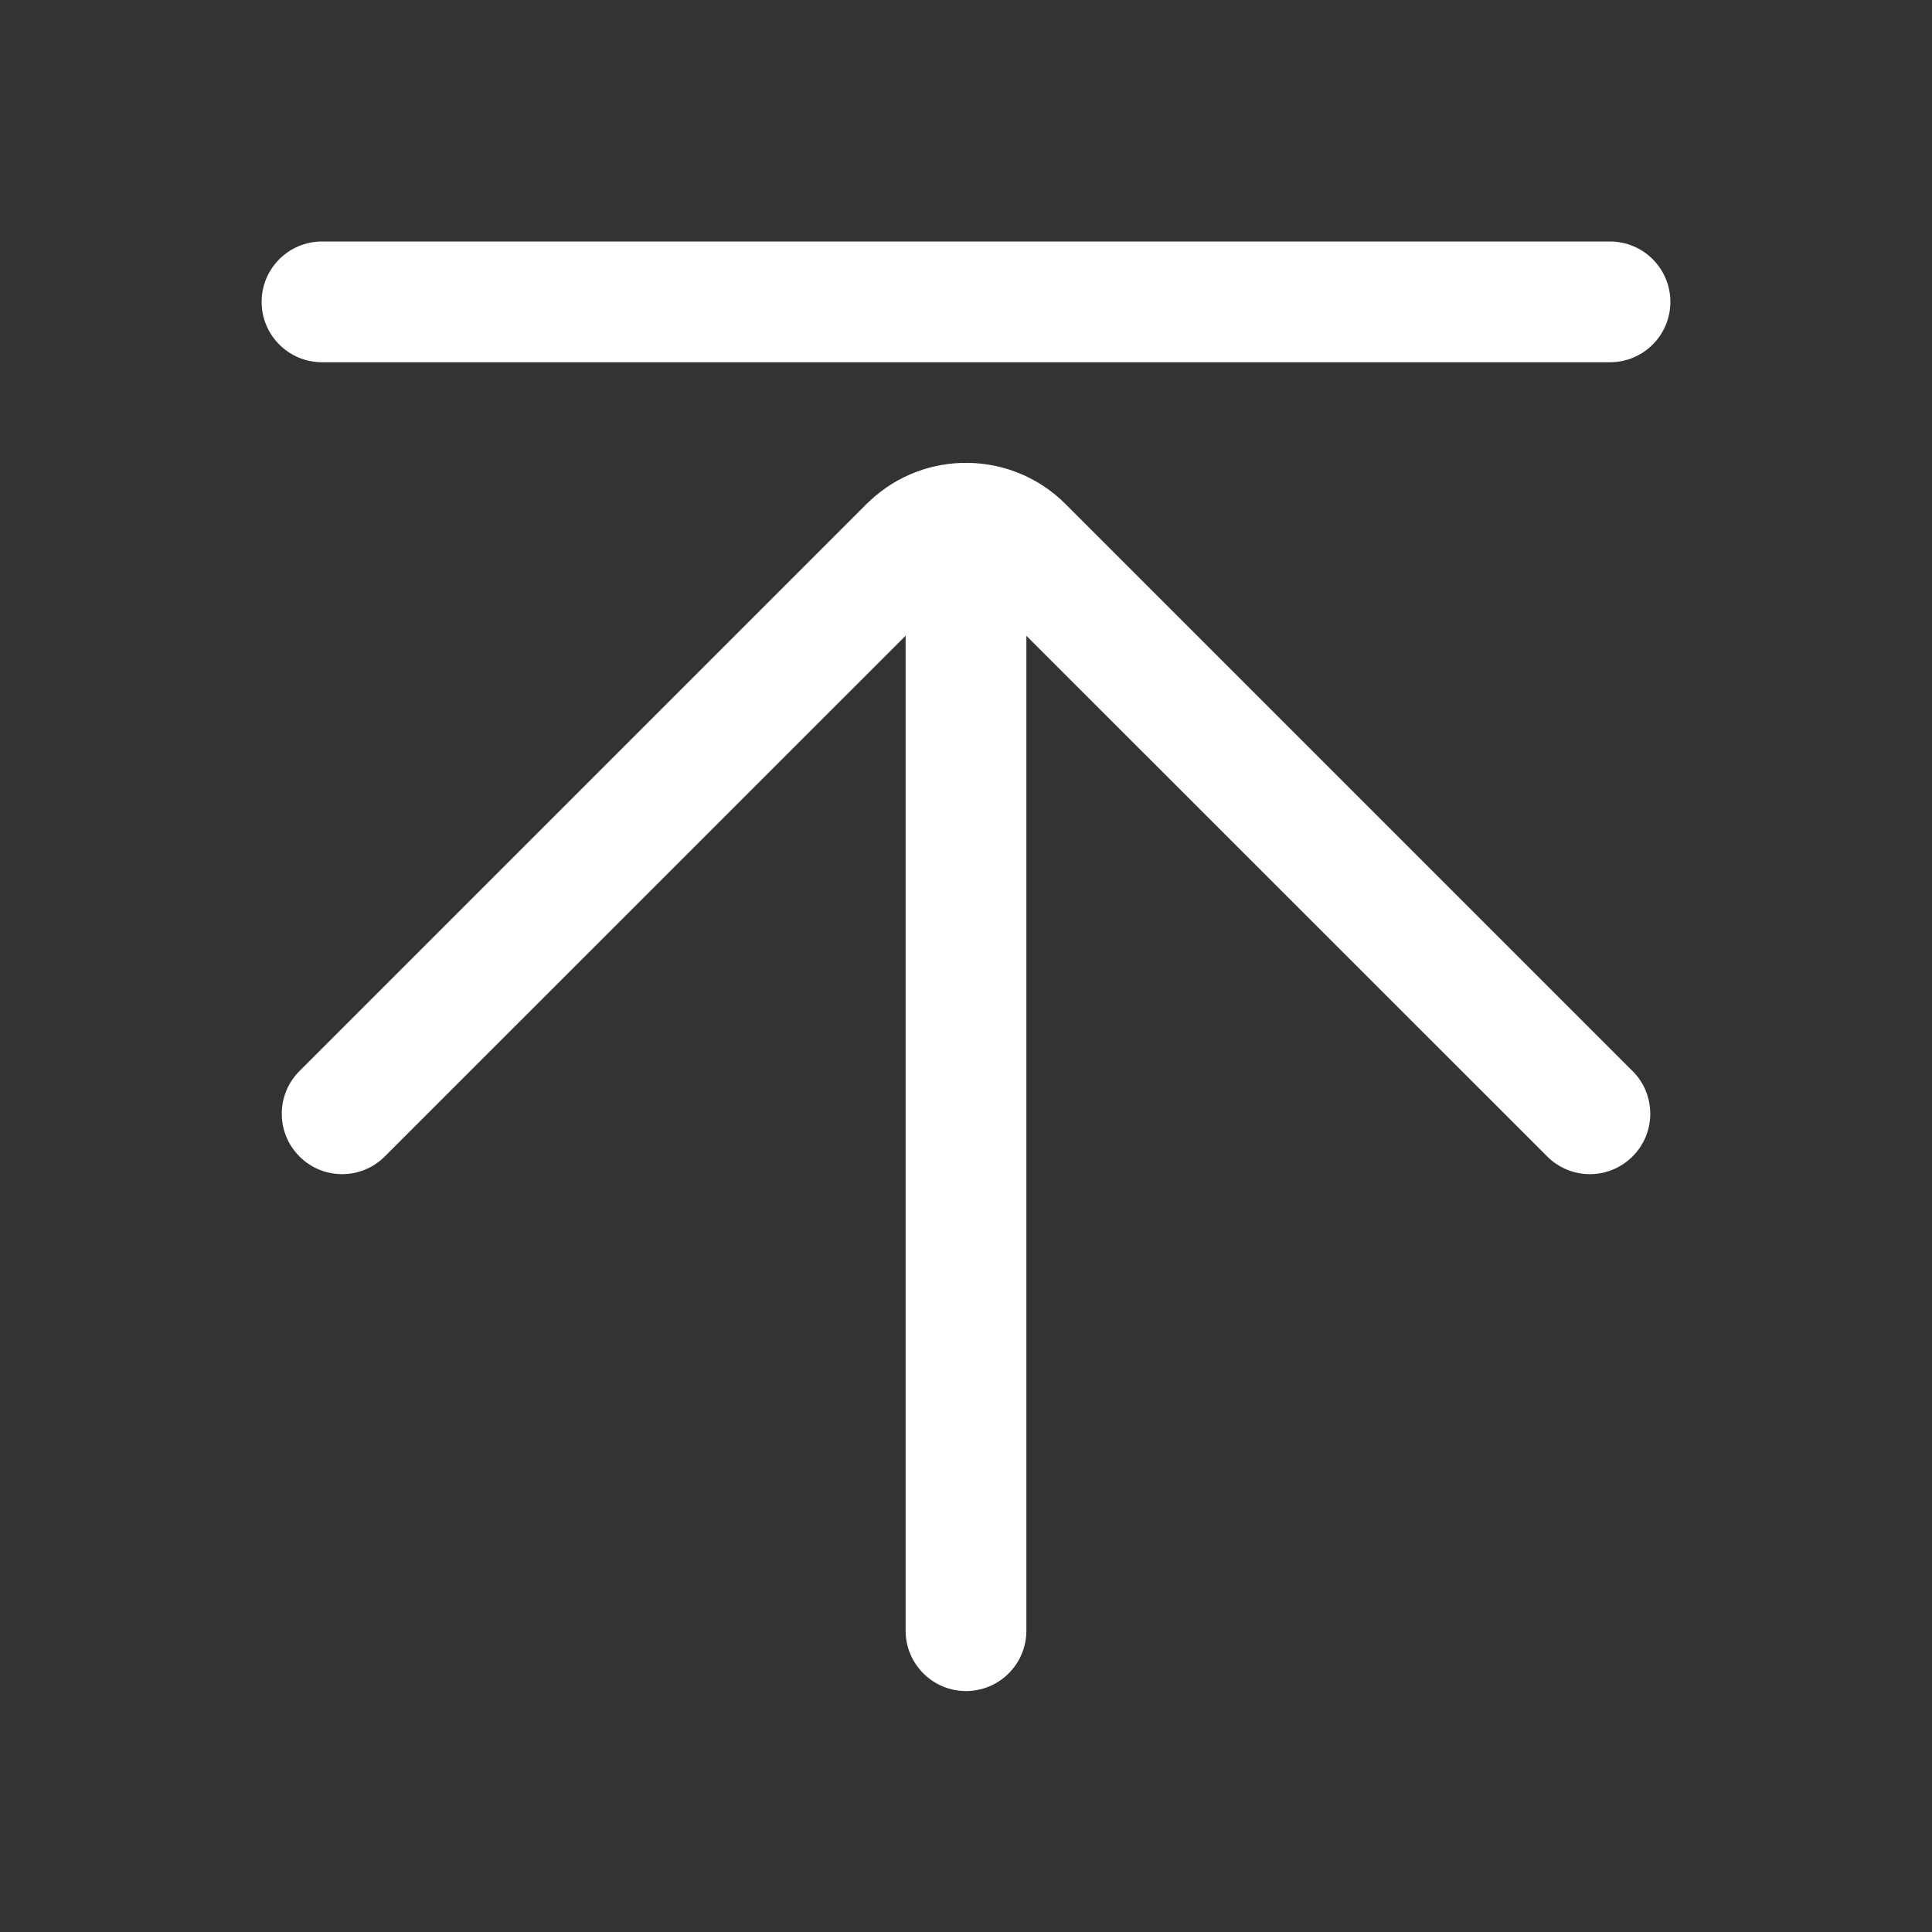 <?xml version="1.0" encoding="UTF-8"?>
<svg xmlns="http://www.w3.org/2000/svg" xmlns:xlink="http://www.w3.org/1999/xlink" width="24" height="24" viewBox="0 0 24 24" version="1.1">
    <rect x="0" y="0" width="24" height="24" fill="#333333" stroke="none"/>
    <title>Public/ic_public_backtotop</title>
    <defs>
        <path d="M10.806,6.221 C11.492,5.579 12.568,5.593 13.237,6.262 L13.237,6.262 L20.28,13.305 L20.311,13.337 C20.573,13.632 20.563,14.084 20.28,14.366 C19.987,14.659 19.513,14.659 19.22,14.366 L19.22,14.366 L12.75,7.898 L12.75,20.257 C12.75,20.671 12.414,21.007 12,21.007 C11.586,21.007 11.25,20.671 11.25,20.257 L11.25,20.257 L11.25,7.897 L4.78,14.366 L4.748,14.396 C4.454,14.659 4.002,14.648 3.72,14.366 C3.427,14.073 3.427,13.598 3.72,13.305 L3.72,13.305 L10.763,6.262 Z M20,3 C20.414,3 20.75,3.336 20.75,3.75 C20.75,4.164 20.414,4.5 20,4.5 L4,4.5 C3.586,4.5 3.25,4.164 3.25,3.75 C3.25,3.336 3.586,3 4,3 L20,3 Z" id="_path-1"/>
    </defs>
    <g id="_Public/ic_public_backtotop" stroke="none" stroke-width="1" fill="none" fill-rule="evenodd">
        <mask id="_mask-2" fill="white">
            <use xlink:href="#_path-1"/>
        </mask>
        <use id="_蒙版" fill="#ffffff" fill-rule="nonzero" xlink:href="#_path-1"/>
    </g>
</svg>